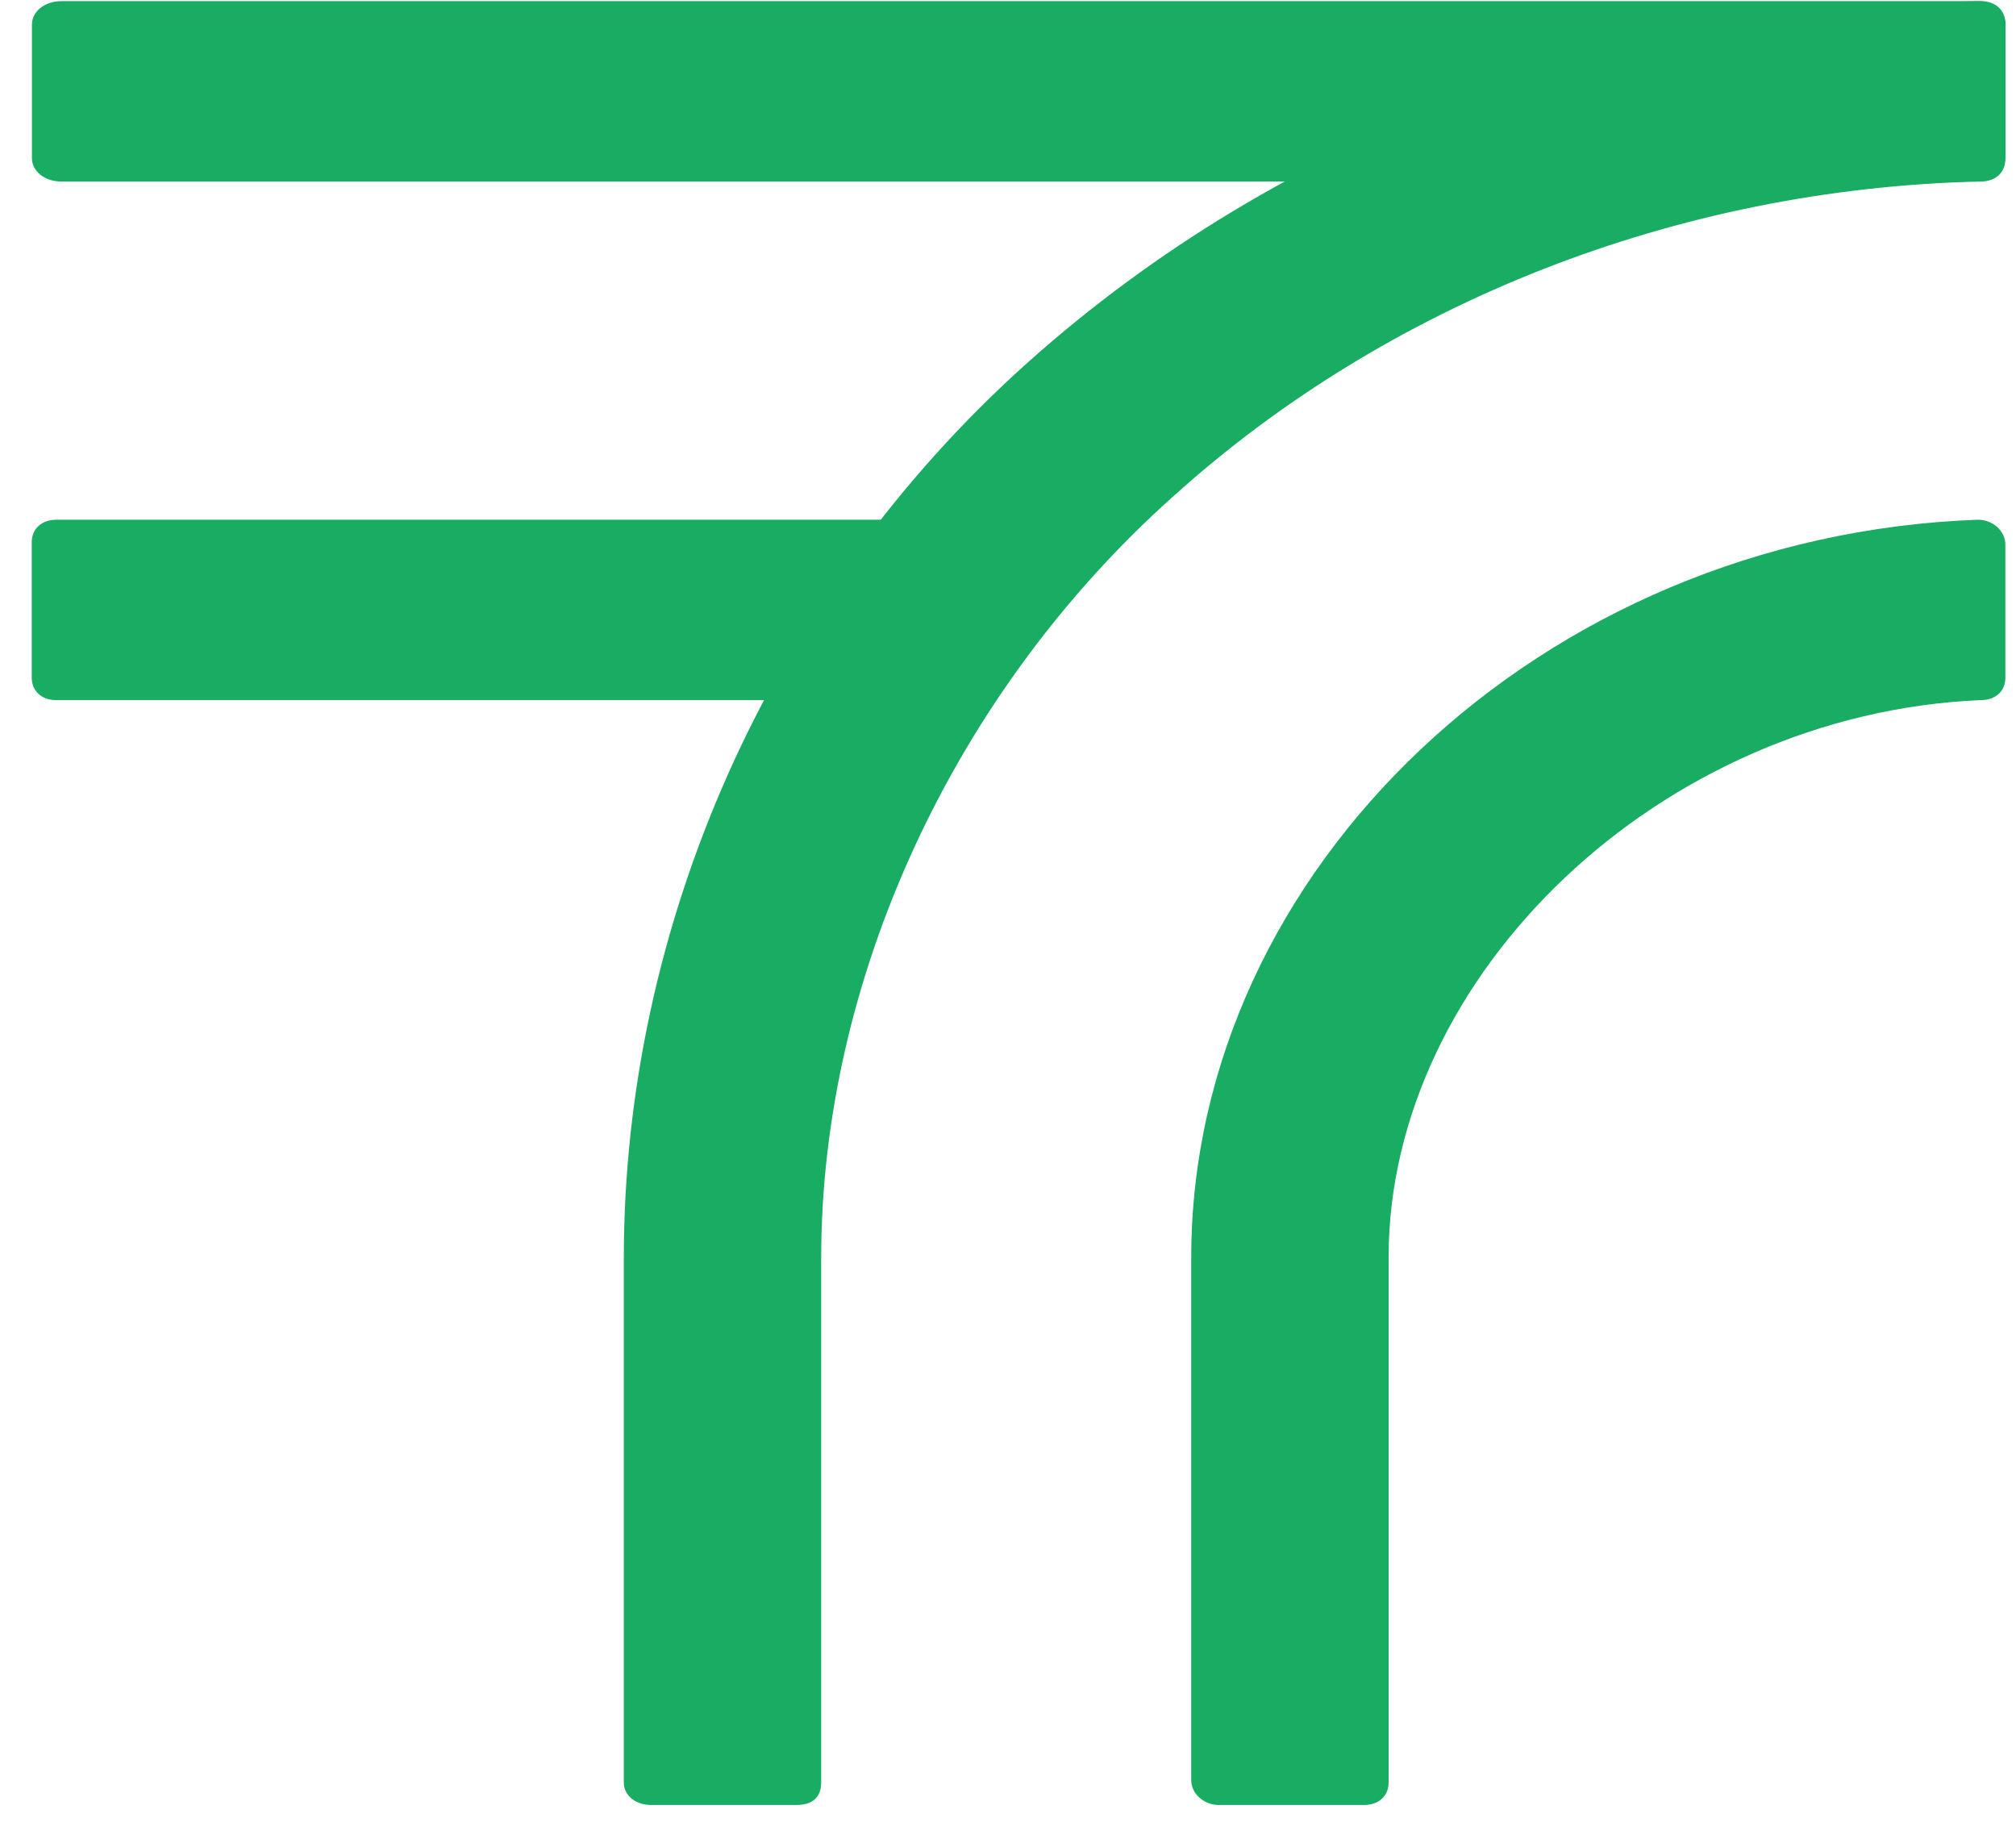 <svg width="138" height="125" viewBox="0 0 138 125" fill="none" xmlns="http://www.w3.org/2000/svg">
<g clip-path="url(#clip0_319_735)">
<path d="M61.279 47.917H3.861C2.849 47.917 2.172 47.3 2.172 46.374V37.114C2.172 36.188 2.849 35.571 3.861 35.571H61.279C62.291 35.571 62.967 36.188 62.967 37.114V46.374C62.967 47.3 62.291 47.917 61.279 47.917Z" fill="#19AC63"/>
<path d="M54.523 123.534H44.566C43.549 123.534 42.702 122.919 42.702 121.991V86.095C42.702 63.507 52.532 40.766 70.327 24.83C87.784 9.205 111.009 0.541 135.583 0.077C136.6 0.077 137.272 0.692 137.272 1.62V10.88C137.272 11.808 136.6 12.423 135.583 12.423C114.737 12.887 94.902 20.808 80.327 33.958C65.243 47.418 56.212 67.066 56.212 86.095V121.991C56.212 123.074 55.54 123.534 54.523 123.534Z" fill="#19AC63"/>
<path d="M93.365 123.533H83.424C82.398 123.533 81.543 122.759 81.543 121.83V86.056C81.543 59.574 105.476 36.654 135.392 35.57C136.418 35.57 137.272 36.345 137.272 37.274V46.373C137.272 47.302 136.609 47.916 135.584 47.916C113.702 48.845 95.053 66.698 95.053 86.056V121.99C95.053 122.919 94.39 123.533 93.365 123.533Z" fill="#19AC63"/>
<path d="M135.263 12.425H4.21C3.03 12.425 2.186 11.699 2.186 10.827V1.677C2.186 0.805 3.03 0.079 4.21 0.079H135.432C136.444 0.079 137.287 0.805 137.287 1.677V10.827C137.118 11.699 136.275 12.425 135.263 12.425Z" fill="#19AC63"/>
</g>
<defs>
<clipPath id="clip0_319_735">
<rect width="136.805" height="125" fill="white" transform="translate(0.821)"/>
</clipPath>
</defs>
</svg>
